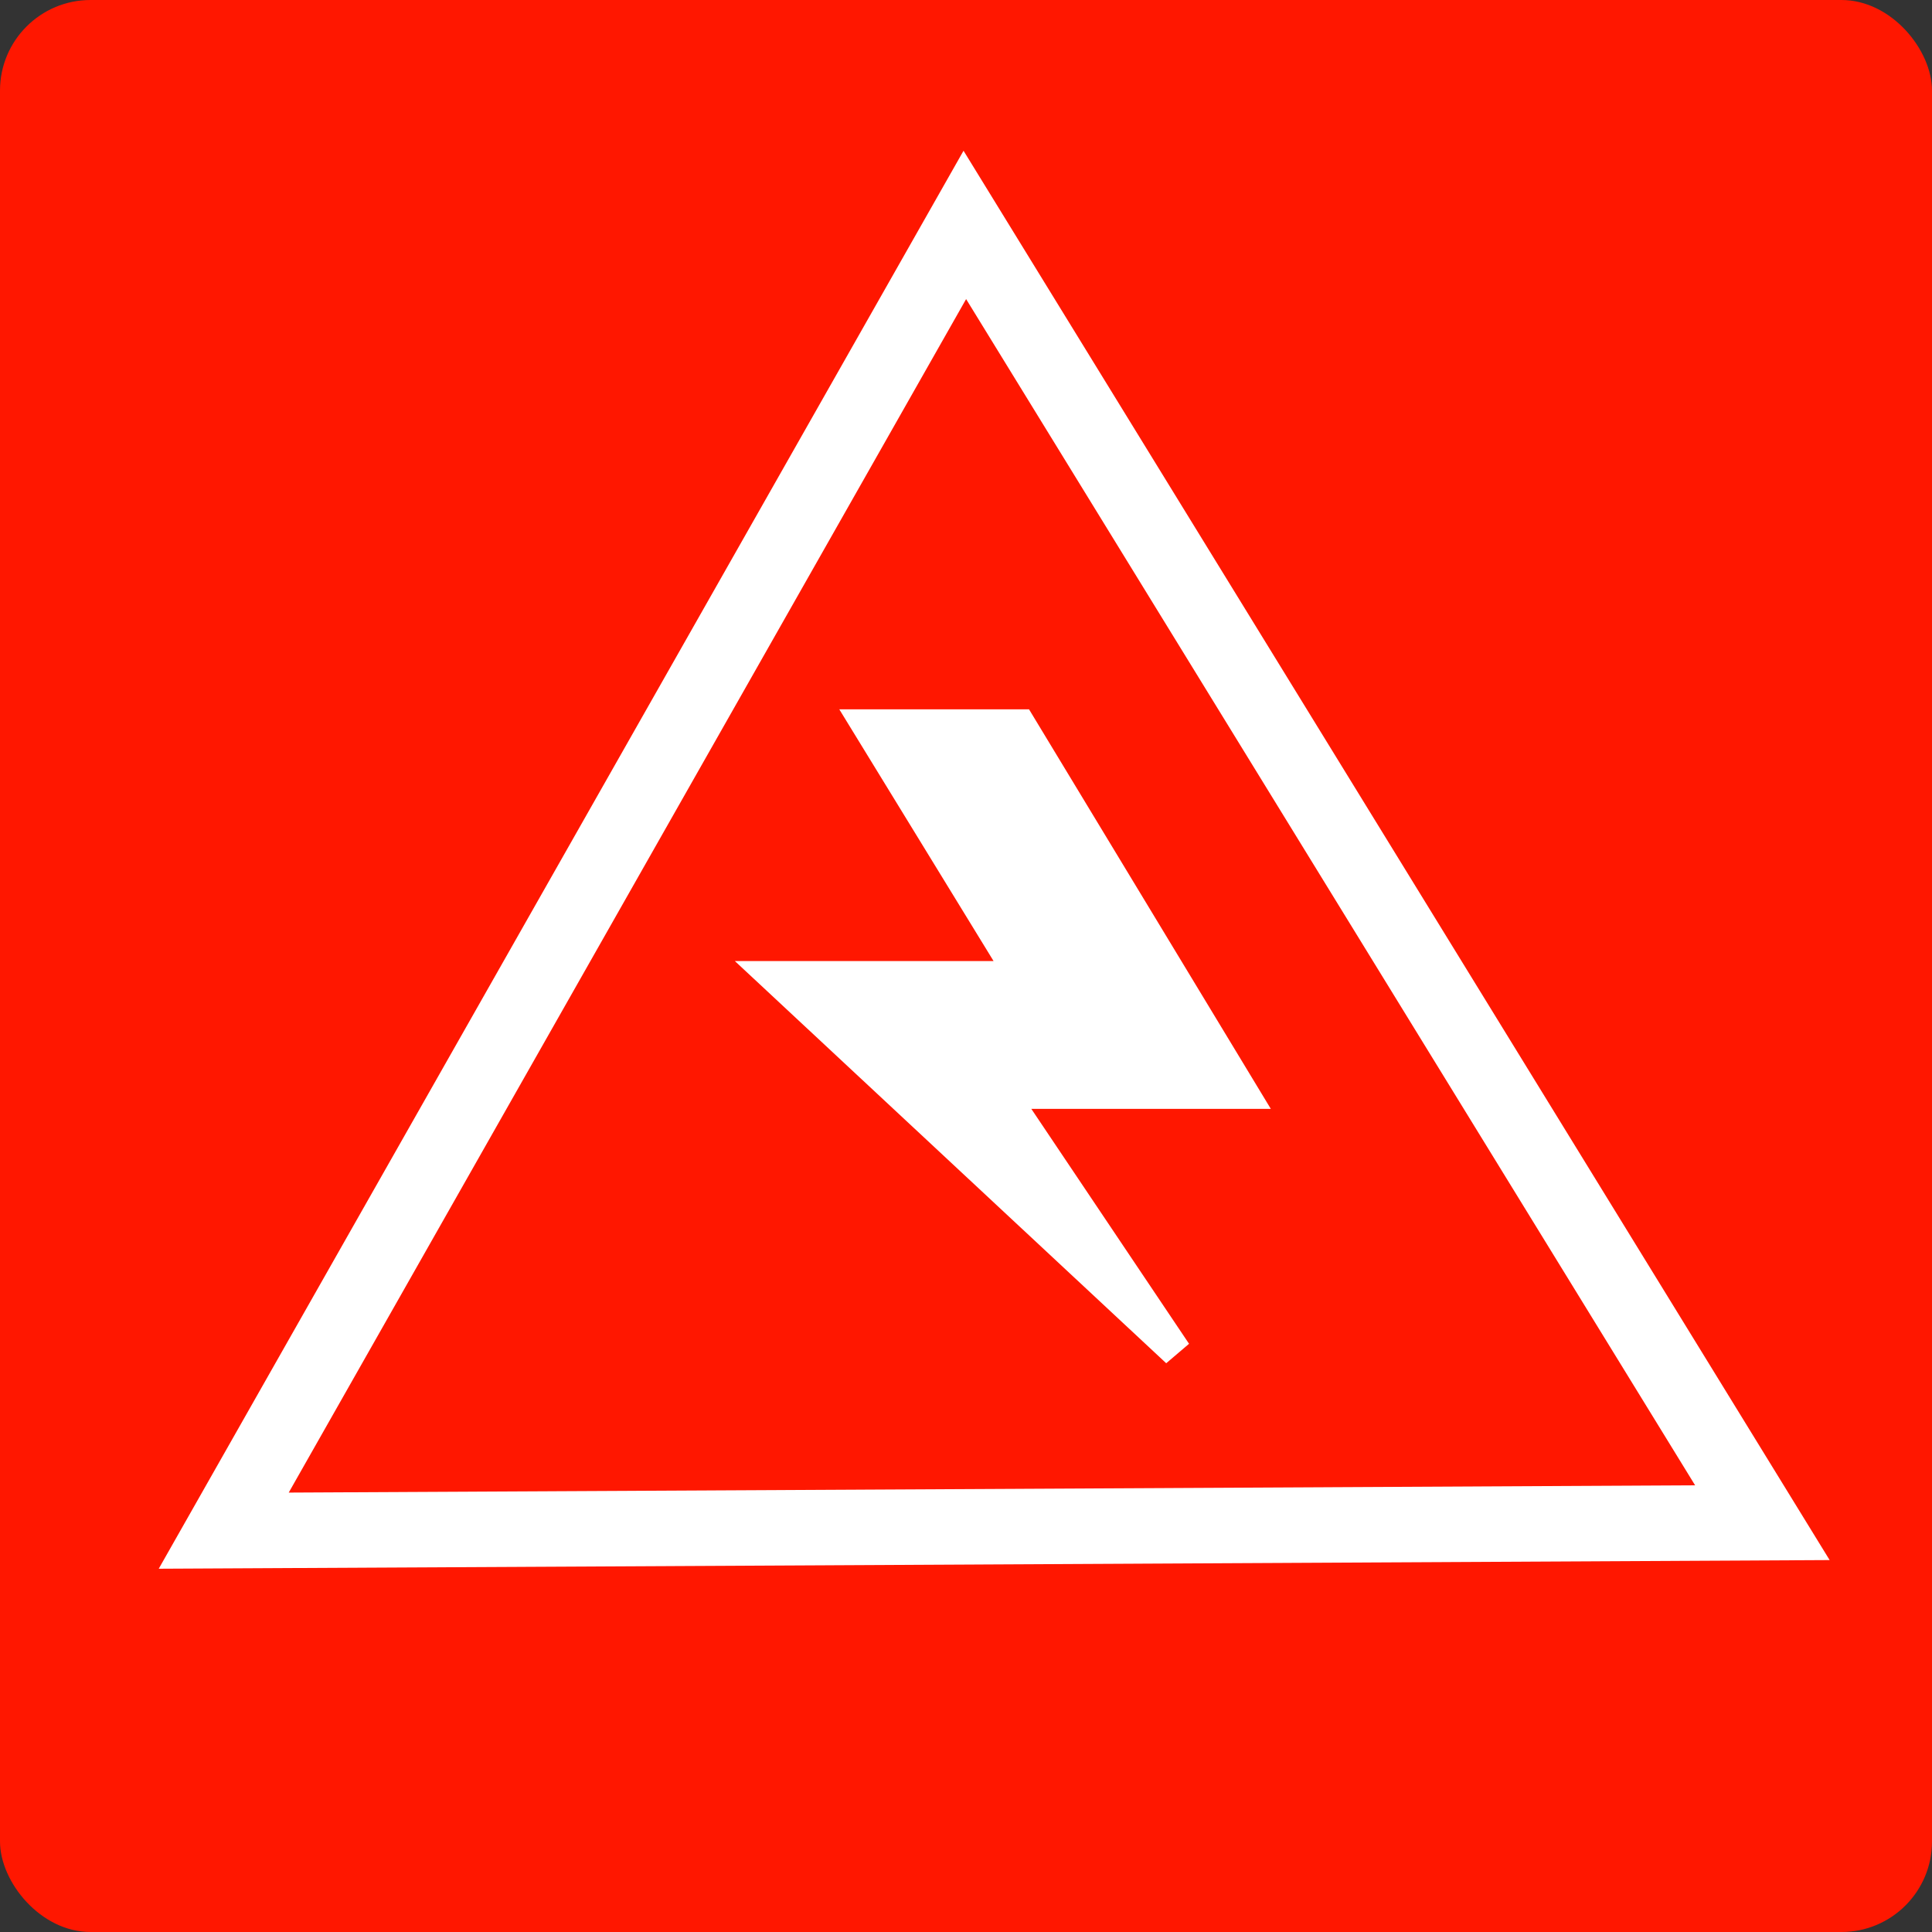<?xml version="1.0" encoding="UTF-8" standalone="no"?>
<svg width="128px" height="128px" viewBox="0 0 128 128" version="1.1" xmlns="http://www.w3.org/2000/svg" xmlns:xlink="http://www.w3.org/1999/xlink" xmlns:sketch="http://www.bohemiancoding.com/sketch/ns">
    <rect x="0" y="0" width="128" height="128" fill="#333333" stroke="none"/>
    <!-- Generator: Sketch 3.1 (8751) - http://www.bohemiancoding.com/sketch -->
    <title>warning</title>
    <desc>Created with Sketch.</desc>
    <defs></defs>
    <g id="Page-1" stroke="none" stroke-width="1" fill="none" fill-rule="evenodd" sketch:type="MSPage">
        <g id="Warning-button" sketch:type="MSLayerGroup" transform="translate(-7, -9)">
            <rect id="Rectangle-23" fill="#FF1700" sketch:type="MSShapeGroup" x="7" y="9" width="128" height="128" rx="6"></rect>
            <path d="M70.922,23.901 L21.823,110.41 L123.762,109.882 L70.922,23.901 Z" id="Path-42" stroke="#FFFFFF" stroke-width="5" sketch:type="MSShapeGroup"></path>
            <path d="M74.613,56.996 L64.392,56.996 L74.613,73.674 L58.227,73.674 L84.947,98.587 L73.452,81.466 L89.421,81.466 L74.613,56.996 Z" id="Path-43" stroke="#FFFFFF" stroke-width="2" fill="#FFFFFF" sketch:type="MSShapeGroup"></path>
        </g>
    </g>
</svg>